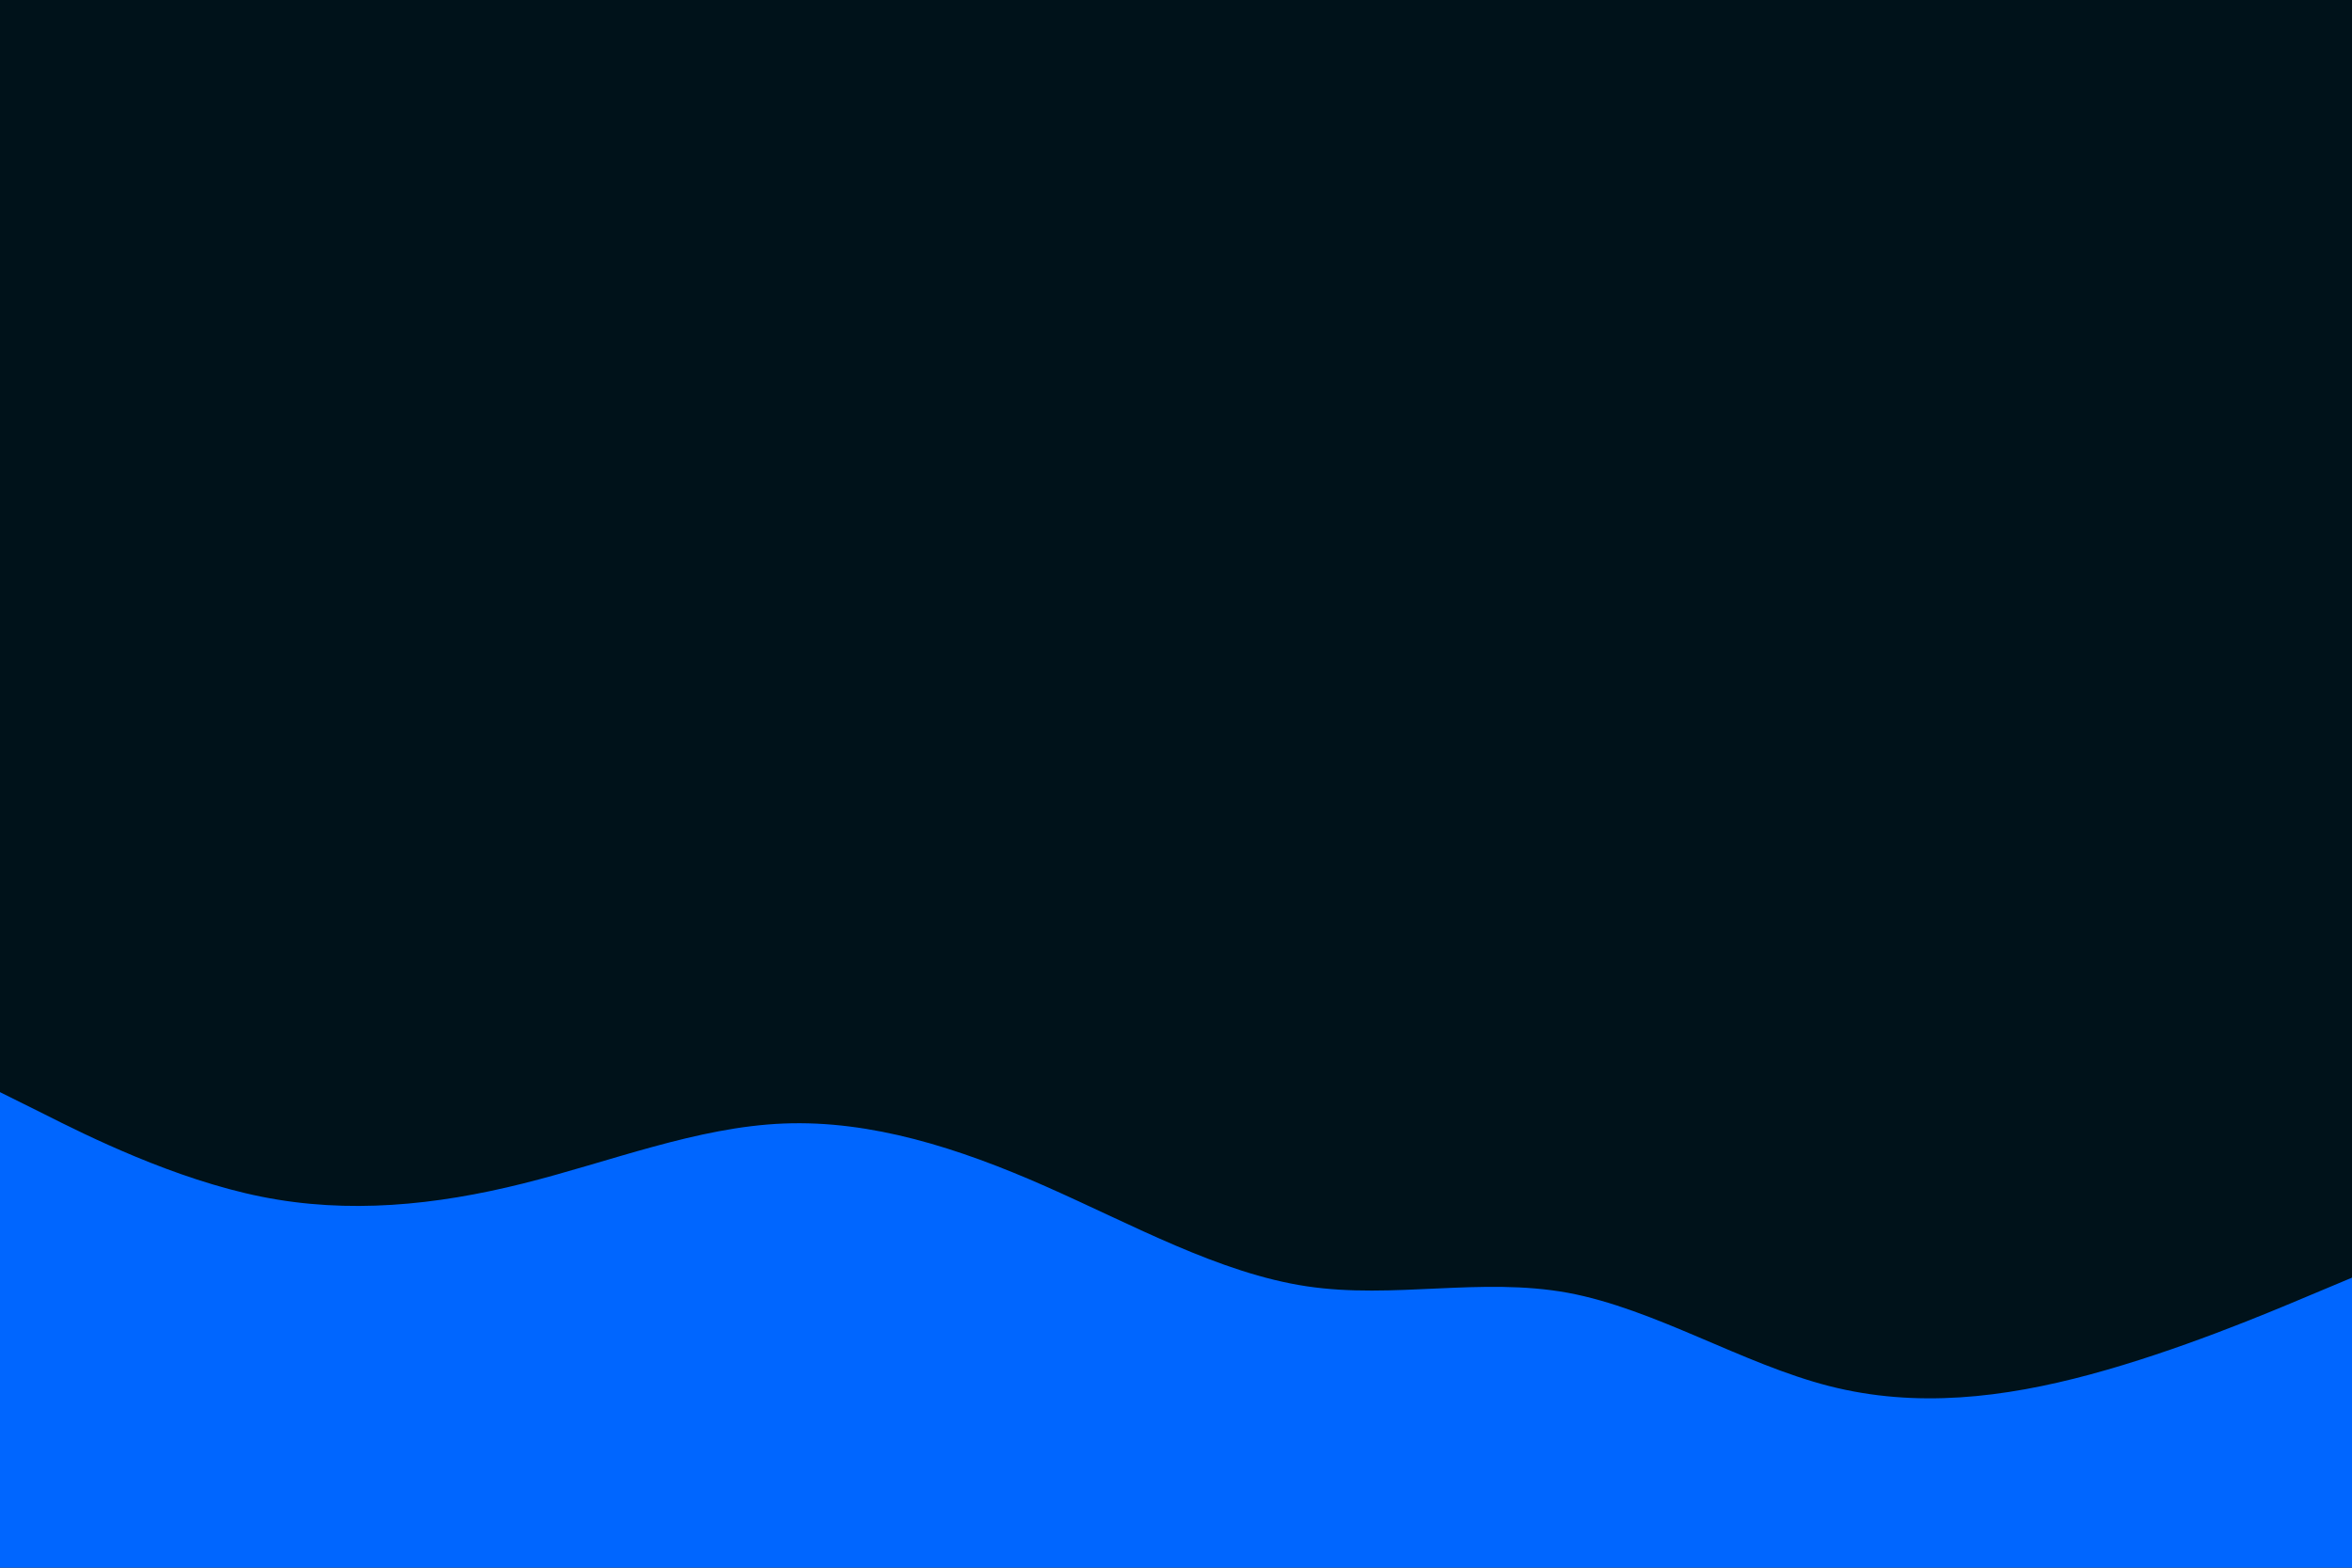<svg id="visual" viewBox="0 0 900 600" width="900" height="600" xmlns="http://www.w3.org/2000/svg" xmlns:xlink="http://www.w3.org/1999/xlink" version="1.1"><rect x="0" y="0" width="900" height="600" fill="#00121a"></rect><path d="M0 418L16.7 426.3C33.3 434.7 66.7 451.3 100 458C133.3 464.7 166.7 461.3 200 453C233.3 444.7 266.7 431.3 300 430C333.3 428.7 366.7 439.3 400 454C433.3 468.7 466.7 487.3 500 492.3C533.3 497.3 566.7 488.7 600 494.8C633.3 501 666.7 522 700 530.5C733.3 539 766.7 535 800 526C833.3 517 866.7 503 883.3 496L900 489L900 601L883.3 601C866.7 601 833.3 601 800 601C766.7 601 733.3 601 700 601C666.7 601 633.3 601 600 601C566.7 601 533.3 601 500 601C466.7 601 433.3 601 400 601C366.7 601 333.3 601 300 601C266.7 601 233.3 601 200 601C166.7 601 133.3 601 100 601C66.7 601 33.3 601 16.7 601L0 601Z" fill="#0066FF" stroke-linecap="round" stroke-linejoin="miter"></path></svg>
